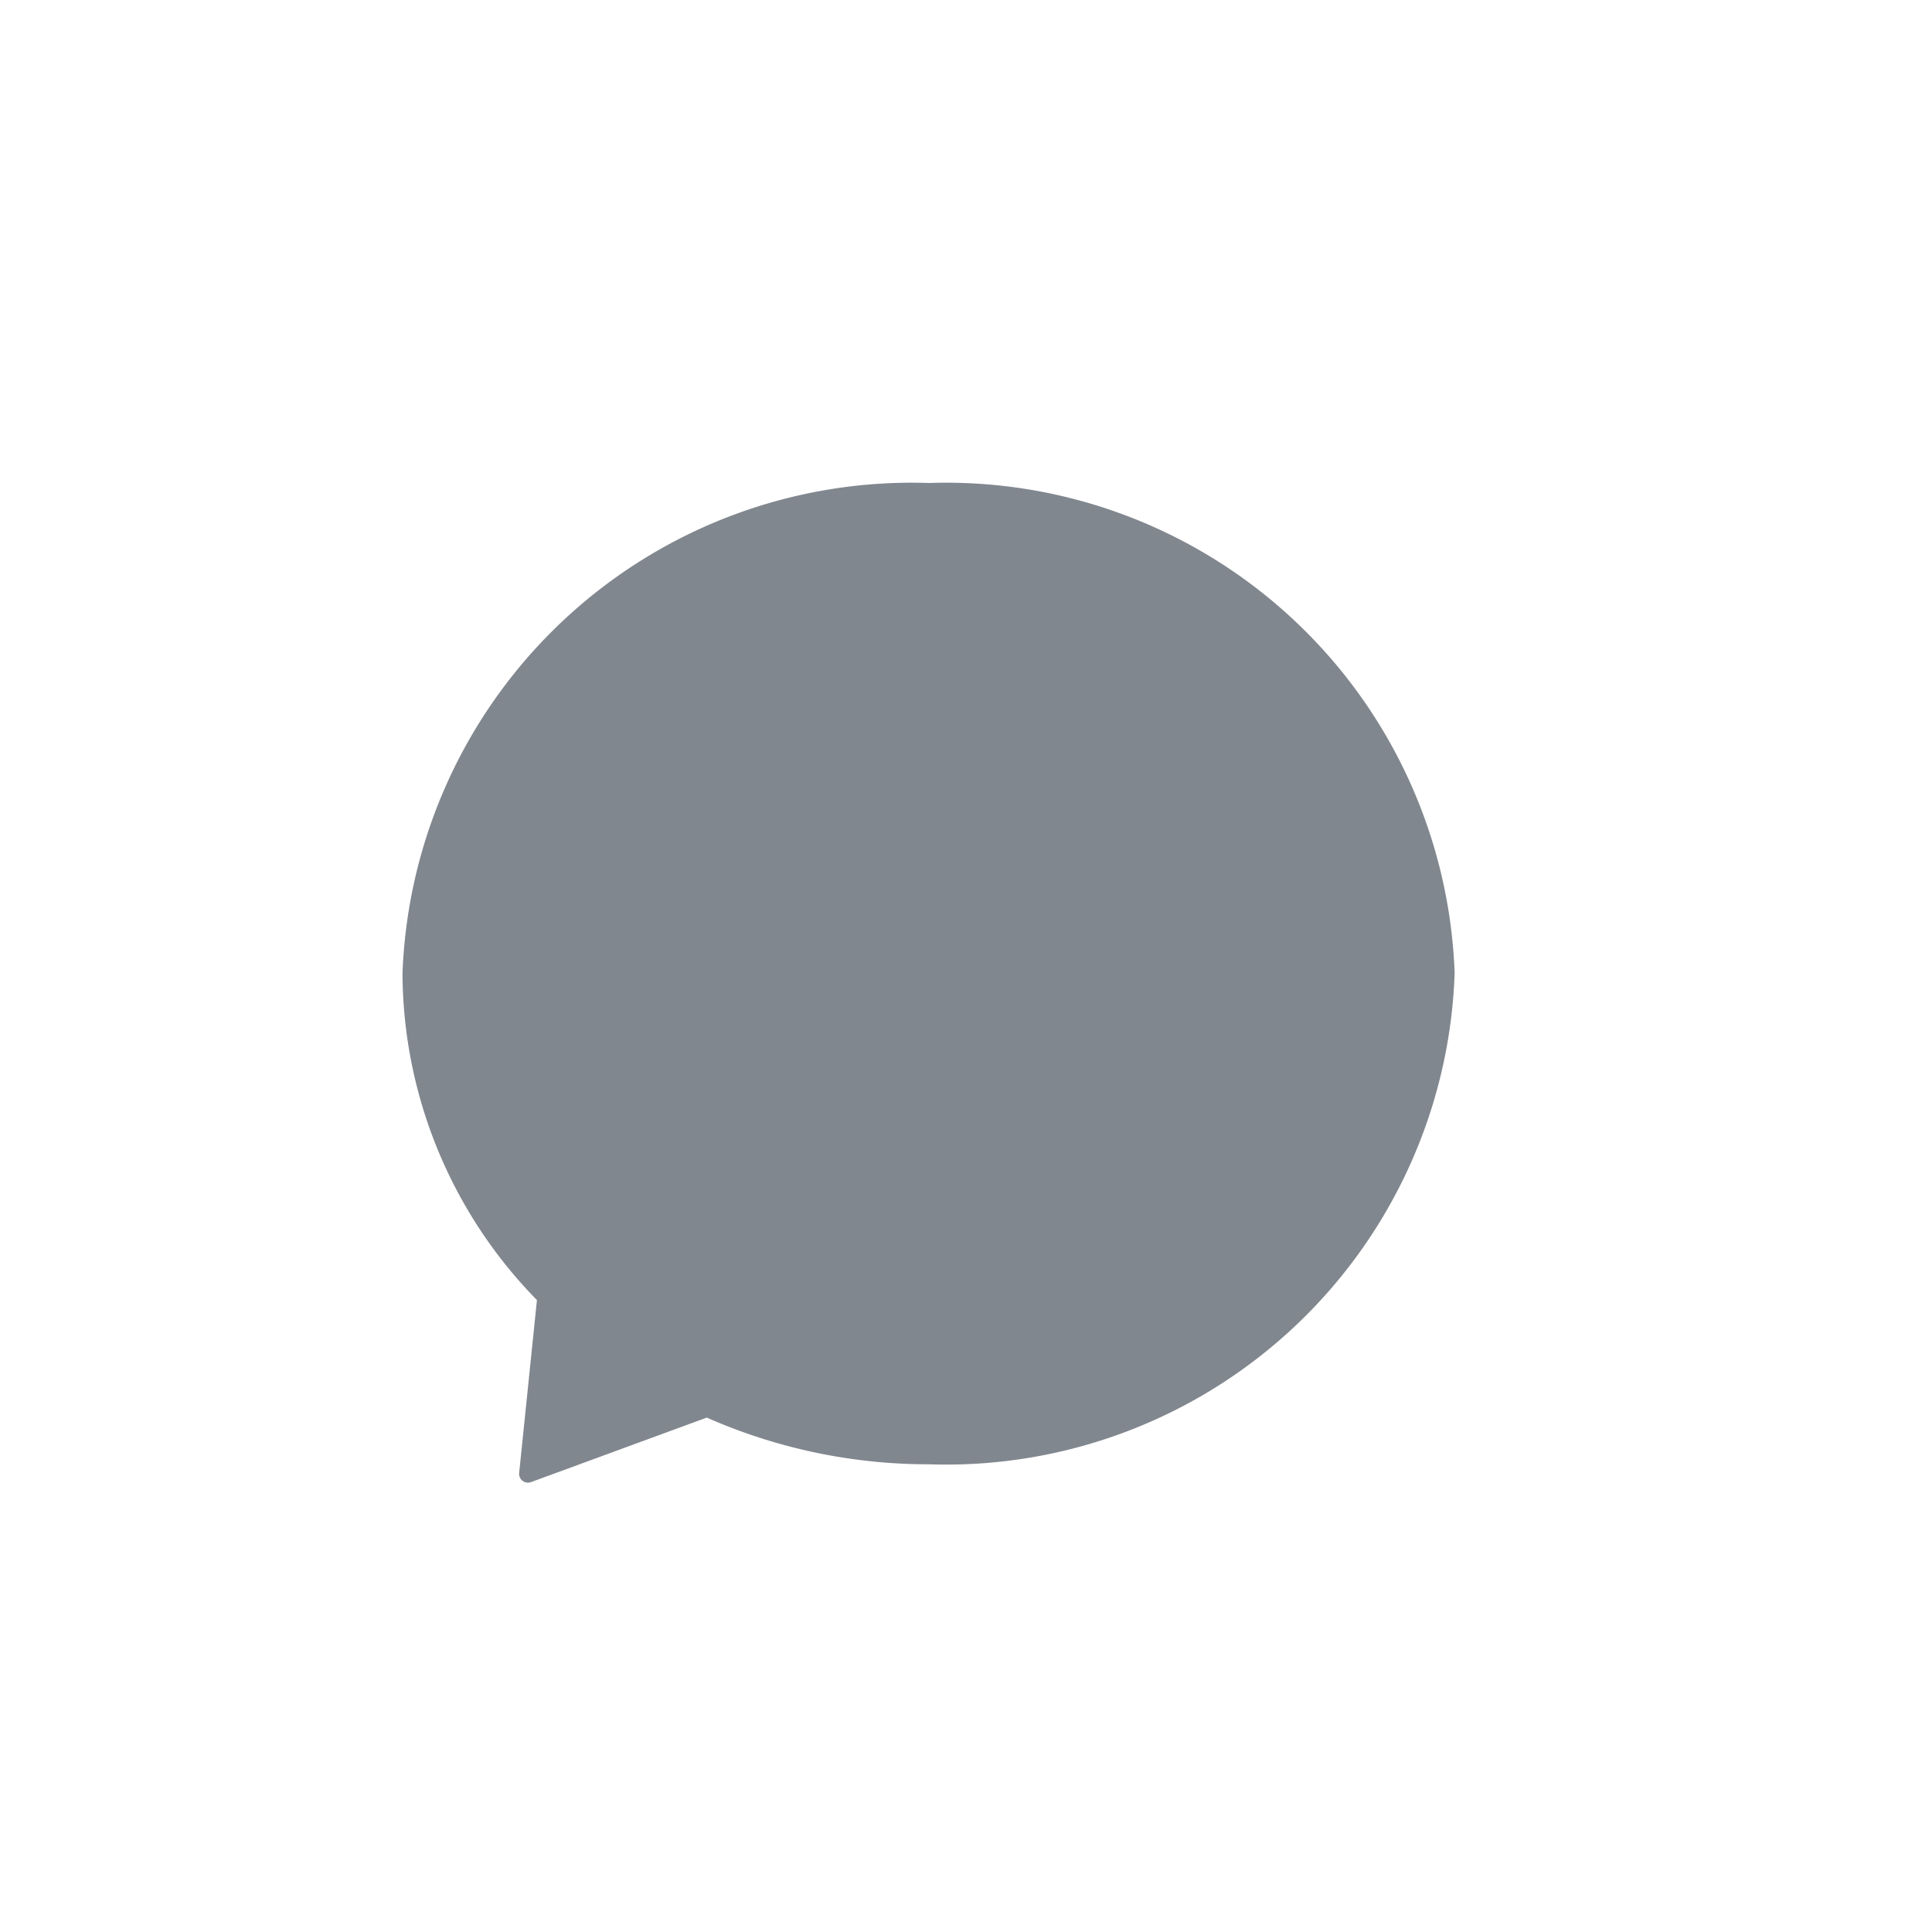 <svg id="图层_1" data-name="图层 1" xmlns="http://www.w3.org/2000/svg" viewBox="0 0 24 24"><defs><style>.cls-1{fill:#81878e;fill-rule:evenodd;}</style></defs><title></title><g id="Page-1"><g id="社区"><g id="分组-3-copy-6"><path id="Fill-1" class="cls-1" d="M5,12.09a5.83,5.83,0,0,0,1.67,4.06l-.22,2.14a.11.11,0,0,0,.15.12l2.18-.8a6.82,6.82,0,0,0,2.76.58,6.32,6.32,0,0,0,6.53-6.1A6.32,6.32,0,0,0,11.54,6,6.33,6.33,0,0,0,5,12.09Z"/></g></g></g></svg>
